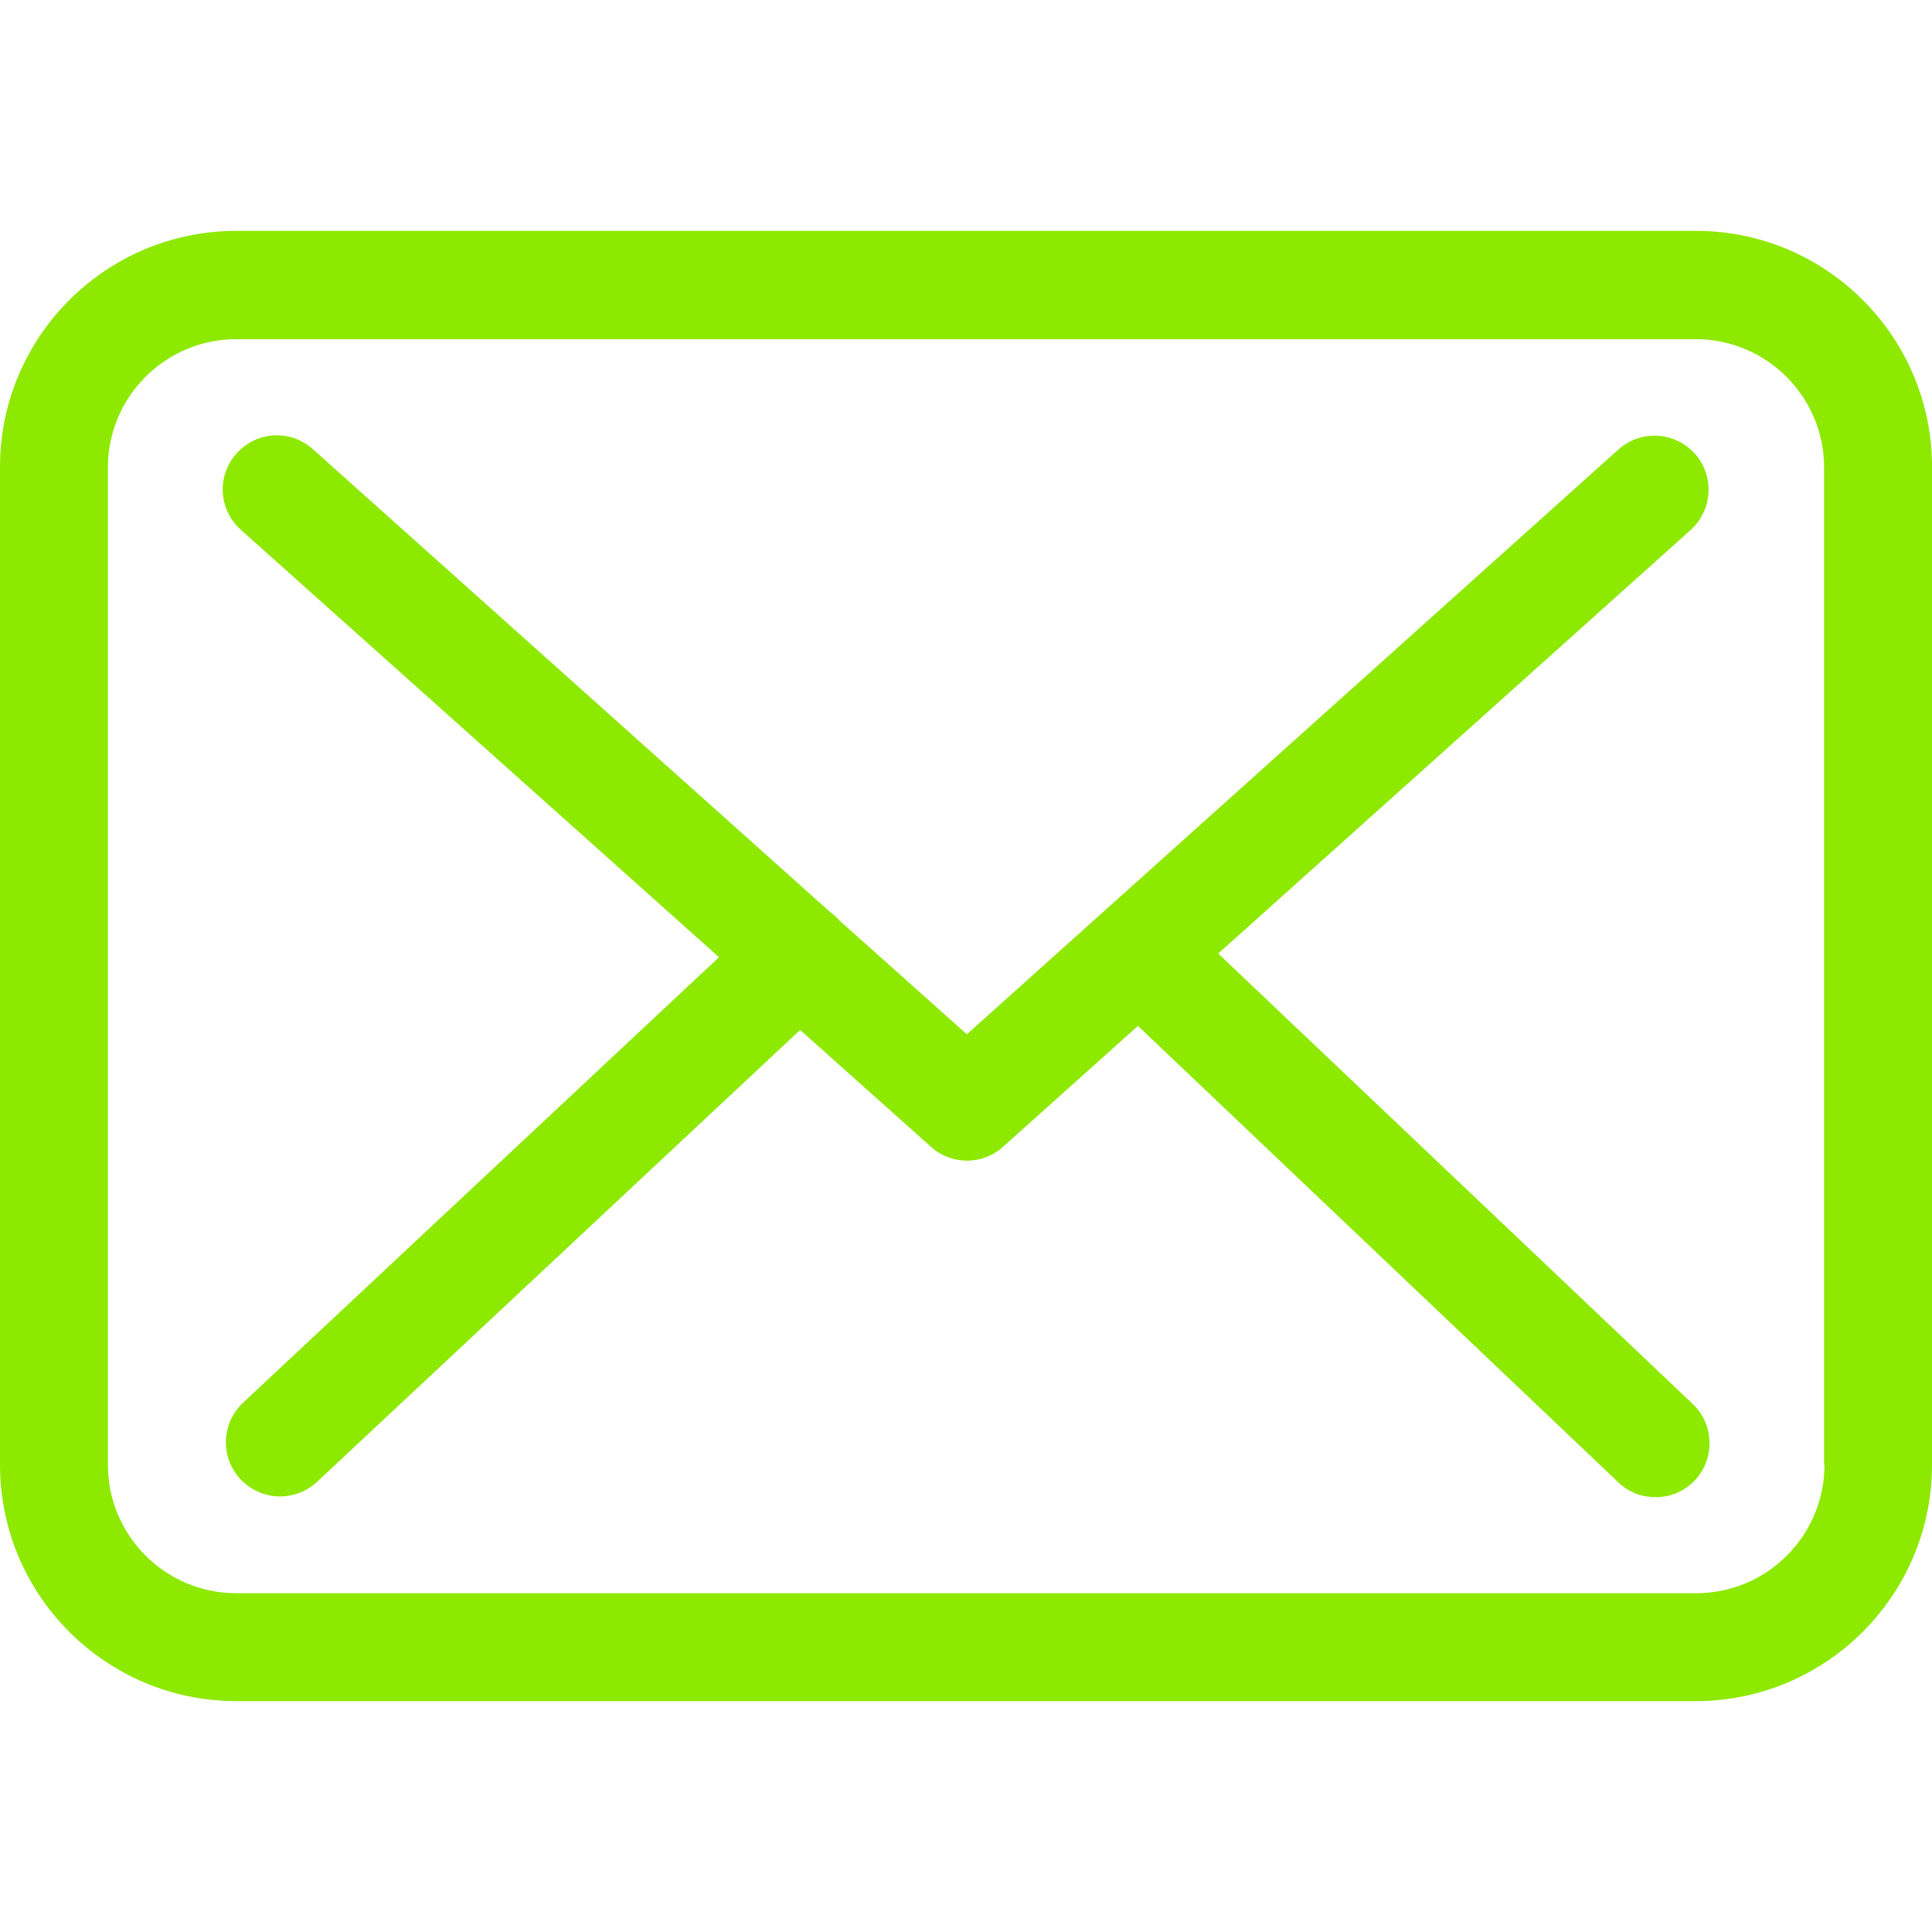 <svg width="20" height="20" viewBox="0 0 20 20" fill="none" xmlns="http://www.w3.org/2000/svg">
<g clip-path="url(#clip0_812_965)">
<path d="M17.558 2.39H2.446C1.097 2.39 0 3.486 0 4.835V15.164C0 16.513 1.097 17.61 2.446 17.61H17.554C18.903 17.61 20 16.513 20 15.164V4.839C20.004 3.49 18.907 2.39 17.558 2.39ZM18.887 15.164C18.887 15.897 18.291 16.493 17.558 16.493H2.446C1.713 16.493 1.117 15.897 1.117 15.164V4.839C1.117 4.107 1.713 3.511 2.446 3.511H17.554C18.287 3.511 18.883 4.107 18.883 4.839V15.164H18.887Z" fill="#8EE901"/>
<path d="M12.611 9.871L17.503 5.485C17.73 5.278 17.751 4.926 17.544 4.695C17.337 4.467 16.986 4.446 16.754 4.653L10.009 10.707L8.693 9.532C8.689 9.528 8.684 9.524 8.684 9.52C8.655 9.491 8.626 9.466 8.593 9.441L3.238 4.649C3.007 4.442 2.655 4.463 2.448 4.695C2.241 4.926 2.262 5.278 2.494 5.485L7.443 9.909L2.514 14.523C2.291 14.734 2.278 15.086 2.489 15.313C2.601 15.429 2.75 15.491 2.899 15.491C3.036 15.491 3.172 15.441 3.28 15.342L8.283 10.662L9.64 11.874C9.748 11.97 9.88 12.015 10.013 12.015C10.145 12.015 10.282 11.965 10.385 11.87L11.78 10.62L16.754 15.346C16.861 15.45 17.002 15.499 17.139 15.499C17.288 15.499 17.433 15.441 17.544 15.326C17.755 15.102 17.747 14.746 17.524 14.535L12.611 9.871Z" fill="#8EE901"/>
</g>
<defs>
<clipPath id="clip0_812_965">
<rect width="20" height="20" fill="white"/>
</clipPath>
</defs>
</svg>
